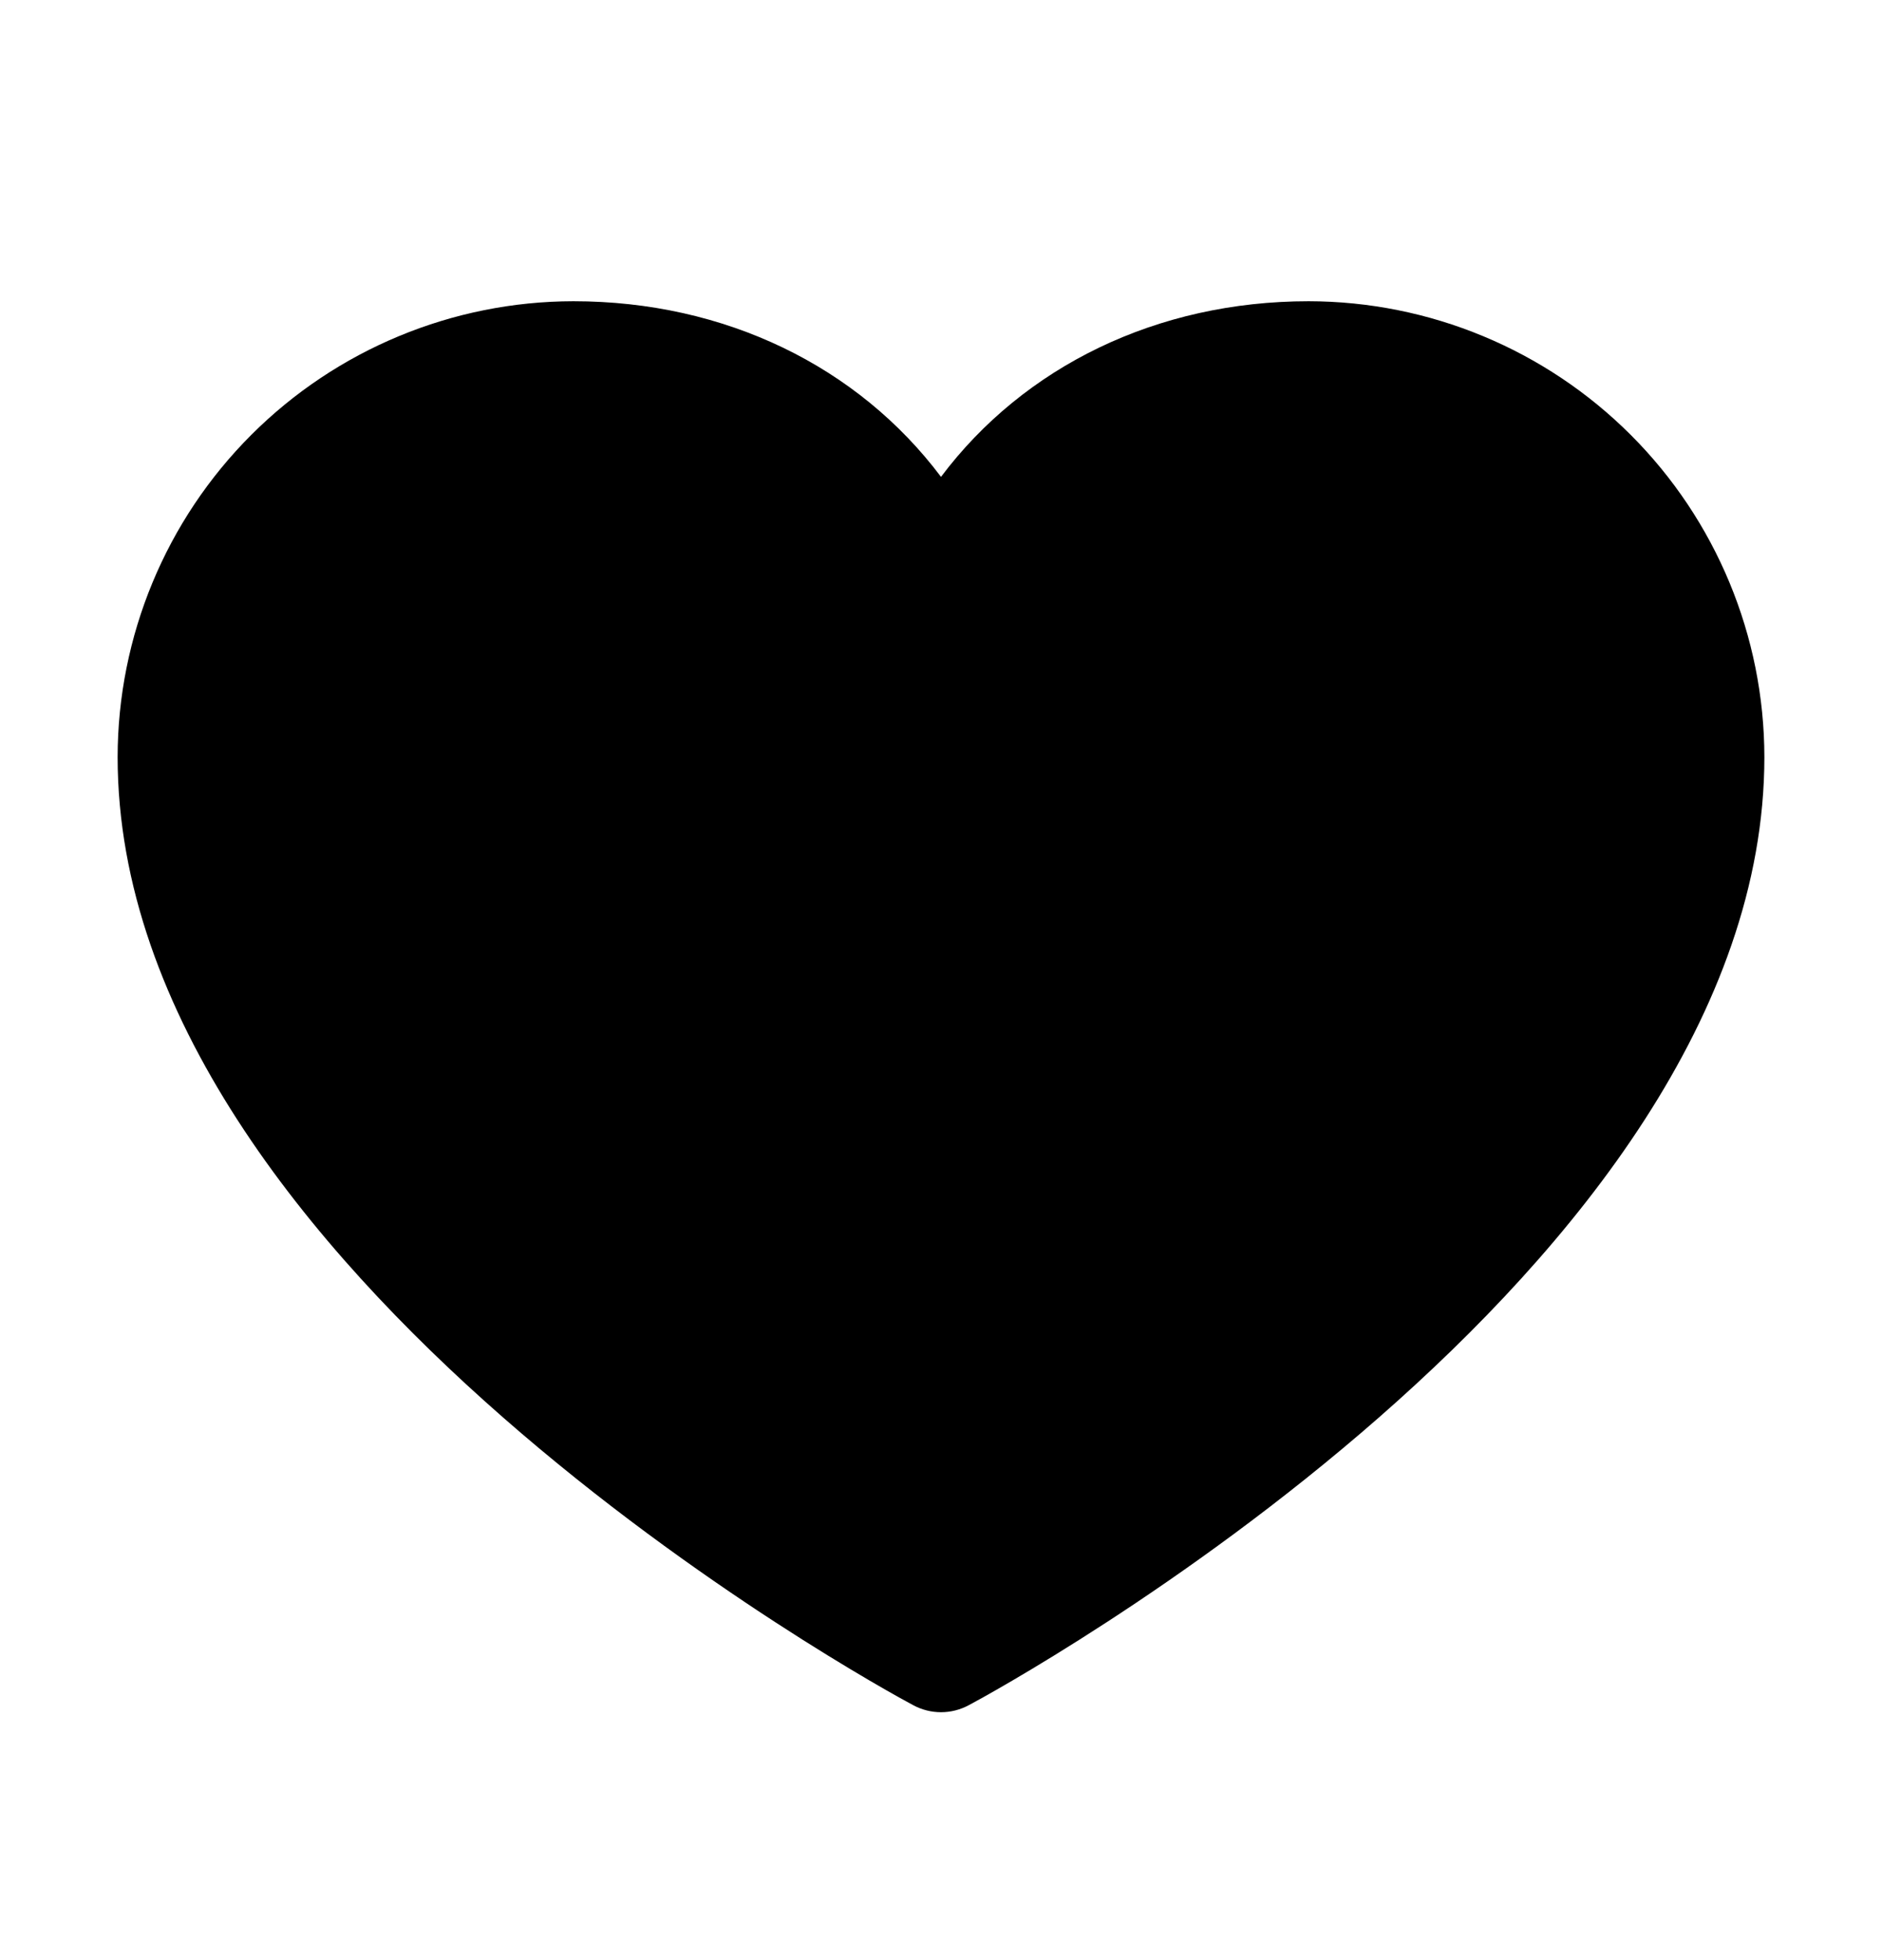 <svg width="24" height="25" viewBox="0 0 24 25" fill="none" xmlns="http://www.w3.org/2000/svg">
<path d="M22.5 9.655C22.5 16.217 12.77 21.529 12.355 21.748C12.246 21.807 12.124 21.838 12 21.838C11.876 21.838 11.754 21.807 11.645 21.748C11.23 21.529 1.5 16.217 1.5 9.655C1.502 8.114 2.115 6.636 3.204 5.547C4.294 4.457 5.771 3.844 7.312 3.842C9.248 3.842 10.943 4.675 12 6.082C13.057 4.675 14.752 3.842 16.688 3.842C18.229 3.844 19.706 4.457 20.796 5.547C21.885 6.636 22.498 8.114 22.5 9.655Z" fill="black"/>
</svg>
